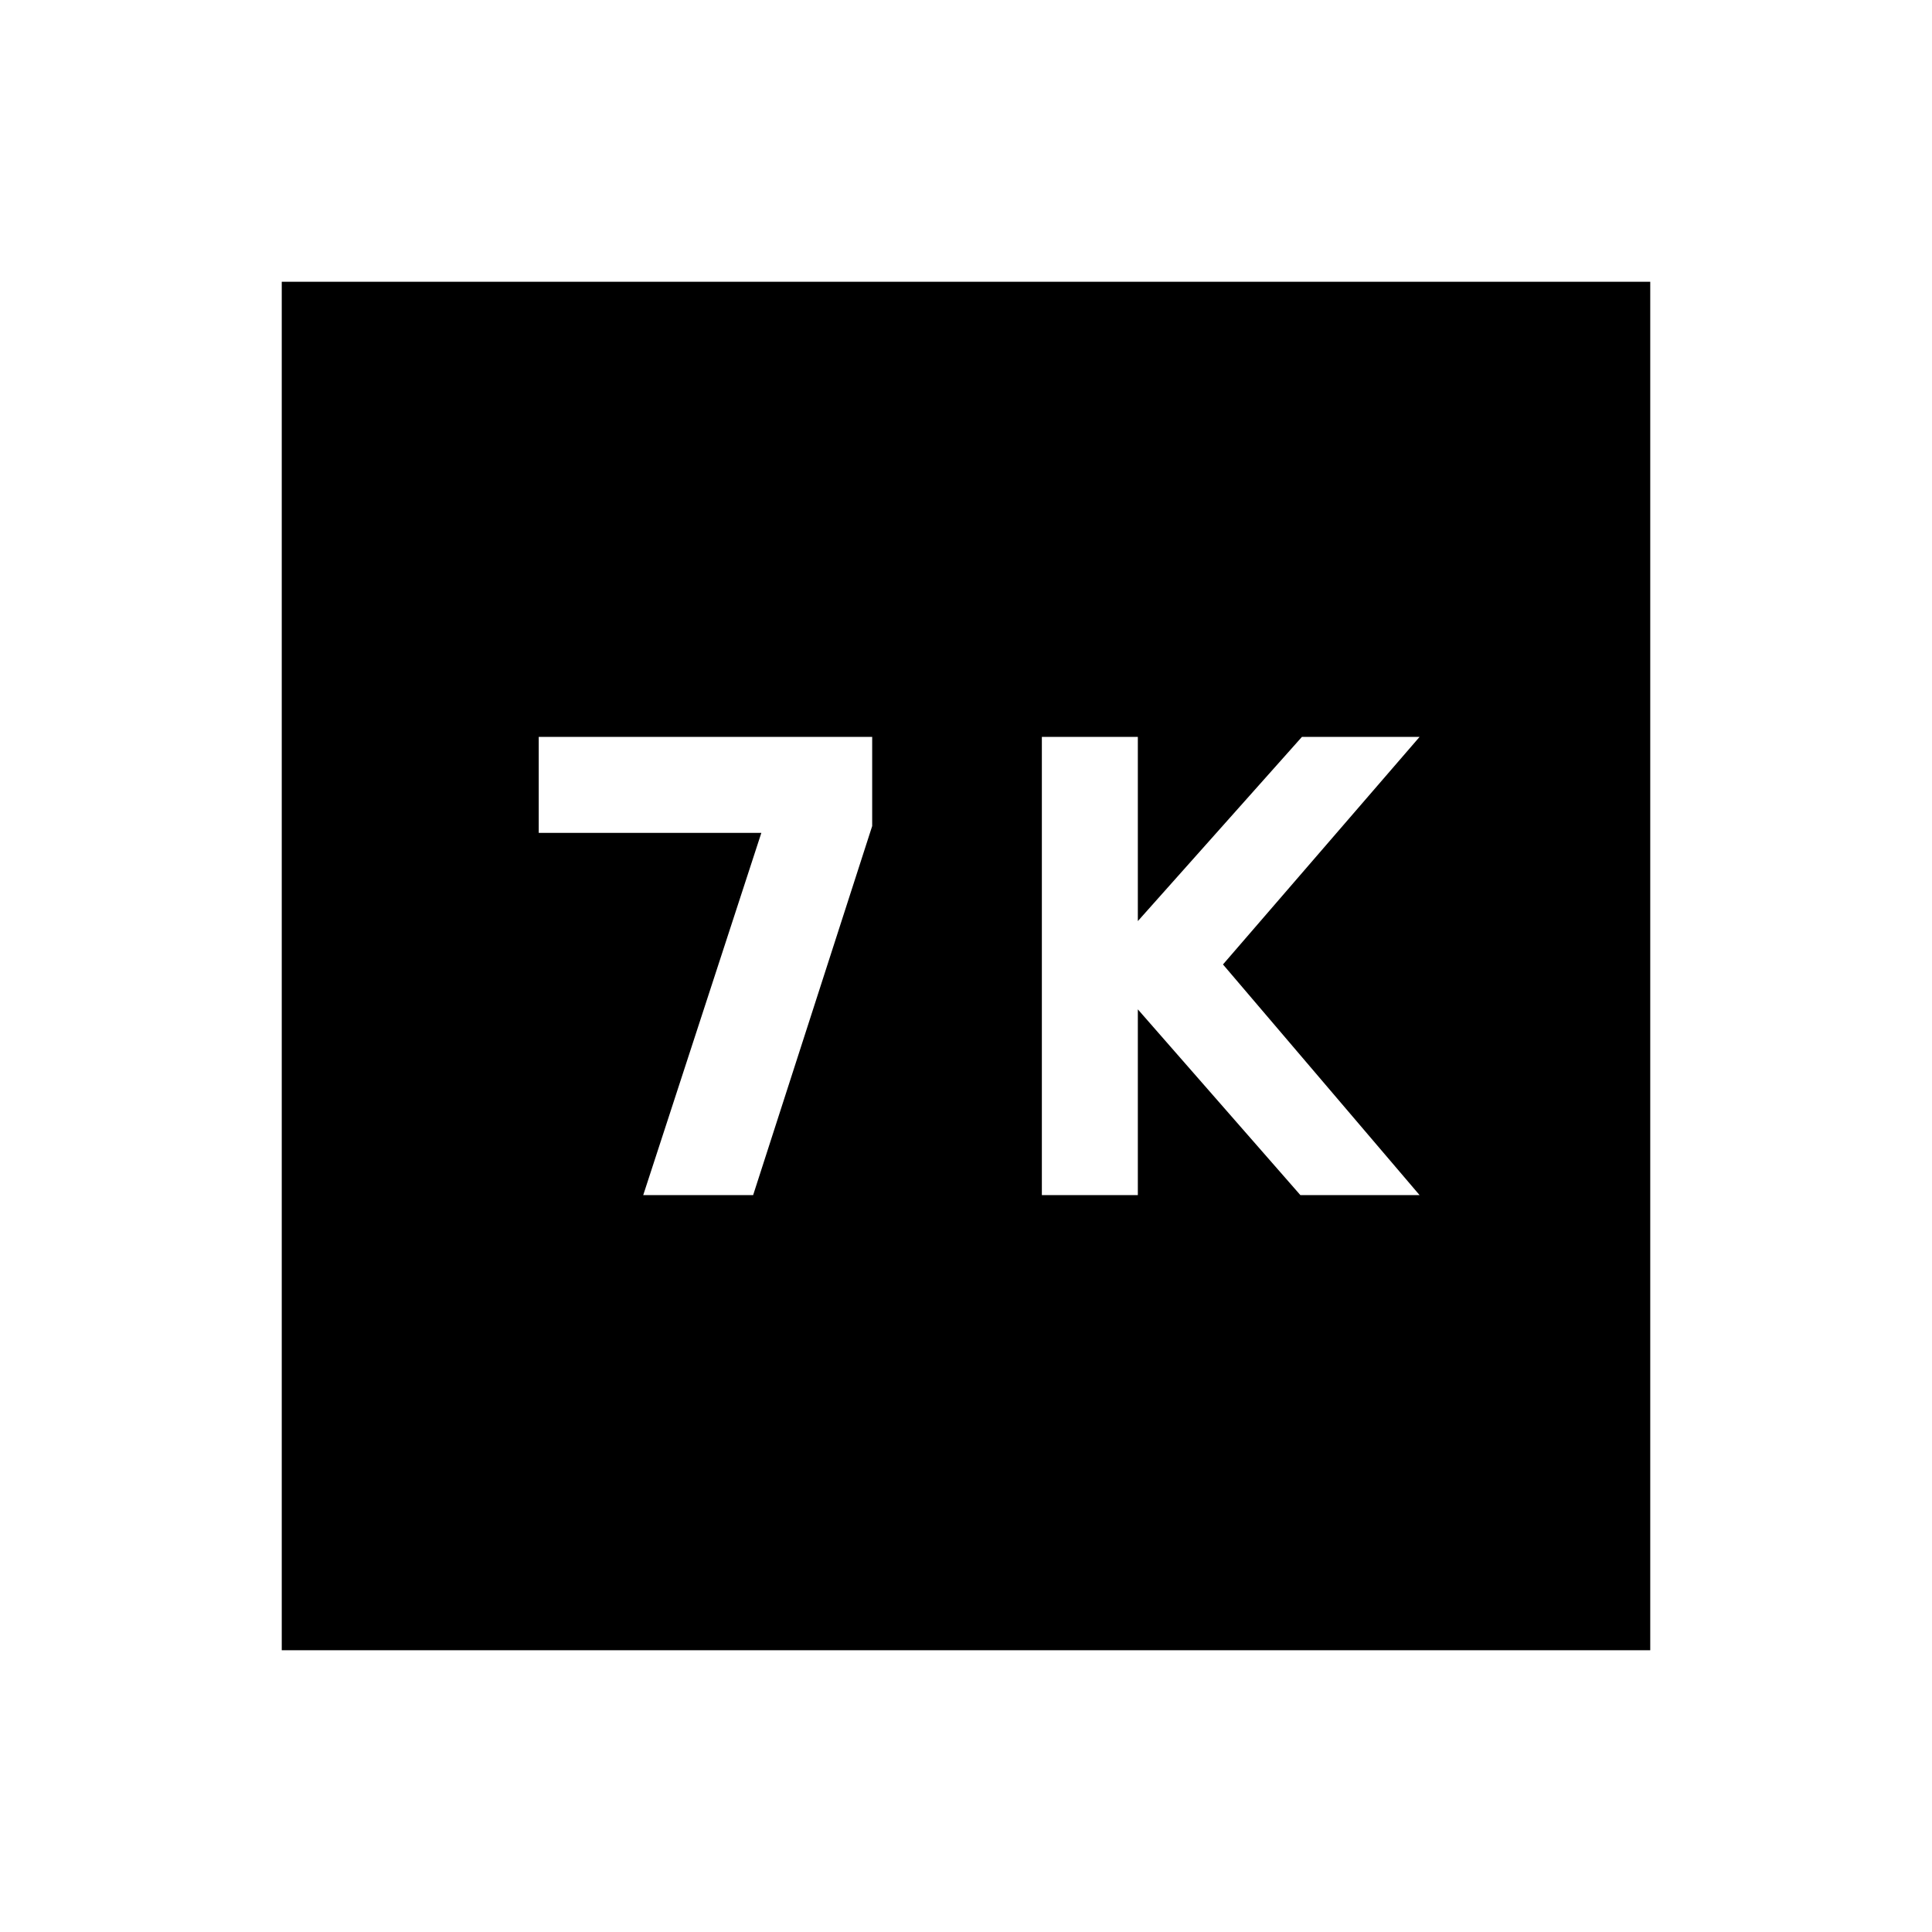 <svg xmlns="http://www.w3.org/2000/svg" height="24" viewBox="0 -960 960 960" width="24"><path d="M517.692-366.154h47.692v-92.308l80.77 92.308h59.23l-97.693-114.615 97.693-113.077h-58.461l-81.539 91.539v-91.539h-47.692v227.692Zm-198.076 0h54.614l59.154-183.385v-44.307H267.693v47.692h110.616l-58.693 180ZM140.001-140.001v-679.998h679.998v679.998H140.001Z"/></svg>